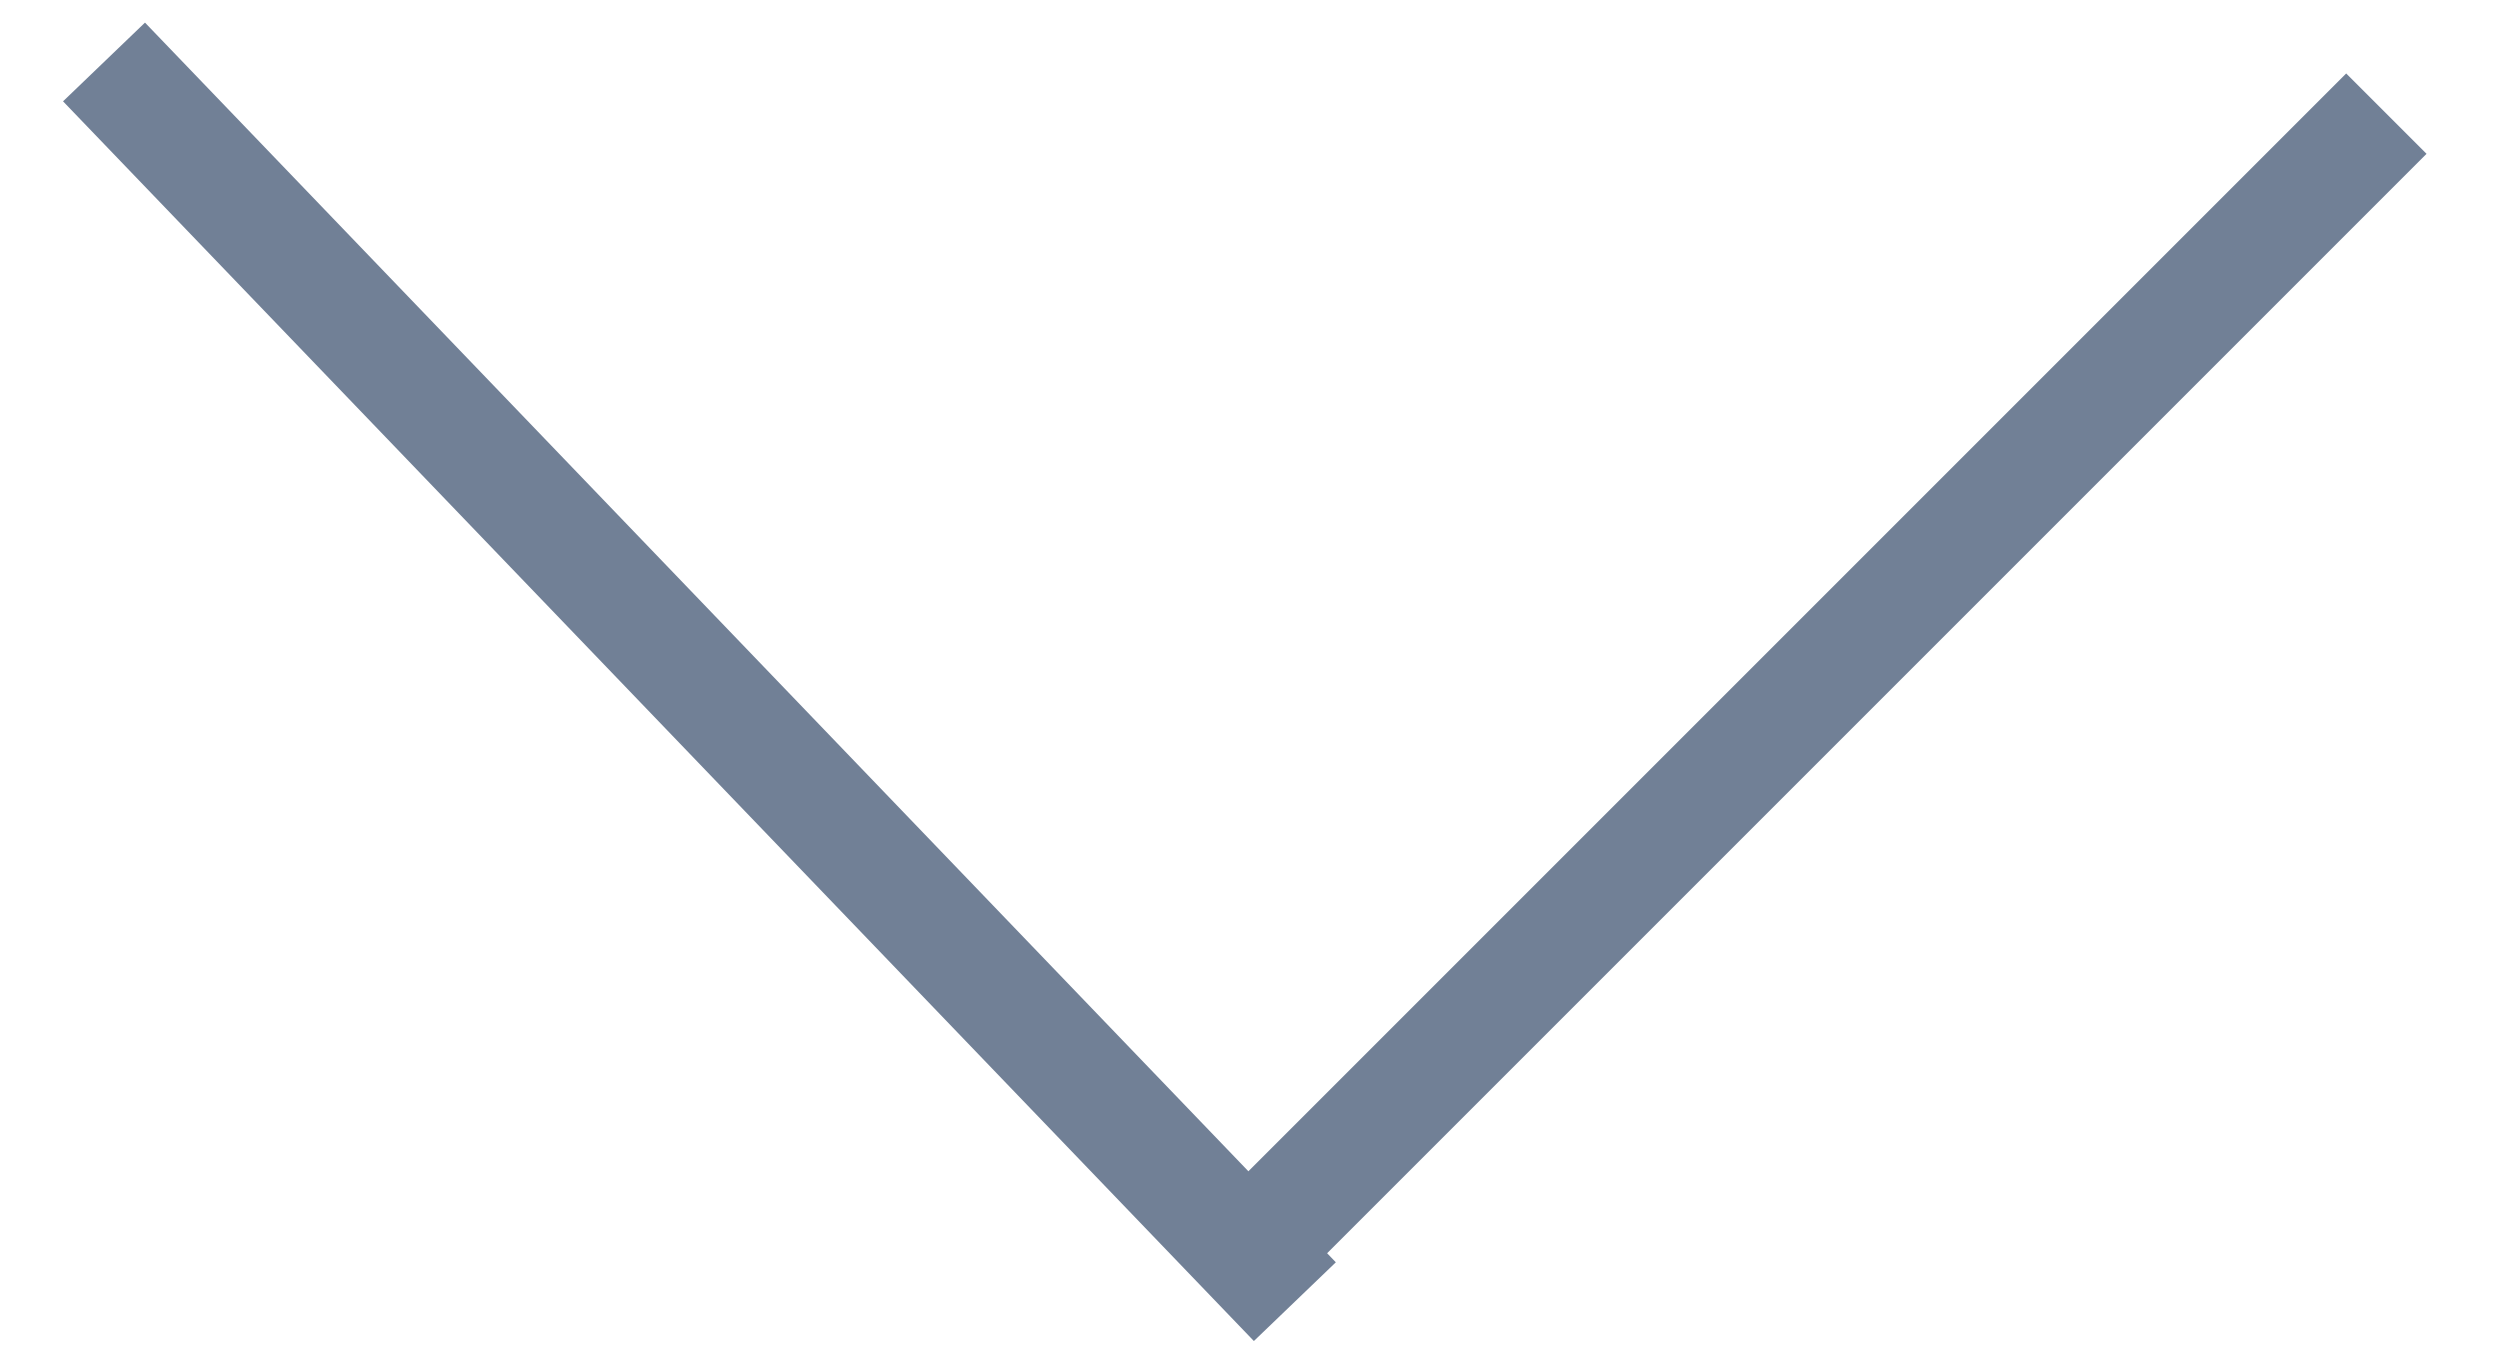 <?xml version="1.0" encoding="UTF-8"?>
<svg width="22px" height="12px" viewBox="0 0 22 12" version="1.1" xmlns="http://www.w3.org/2000/svg" xmlns:xlink="http://www.w3.org/1999/xlink">
    <title>Group 11 Copy</title>
    <g id="Page-1" stroke="none" stroke-width="1" fill="none" fill-rule="evenodd">
        <g id="Group-11-Copy" stroke="#718096">
            <line x1="0.717" y1="0.743" x2="11.593" y2="11.257" id="Line-9" transform="translate(6.155, 6) rotate(2.121) translate(-6.155, -6) "></line>
            <line x1="11" y1="11" x2="21" y2="1" id="Line-9-Copy"></line>
        </g>
    </g>
</svg>